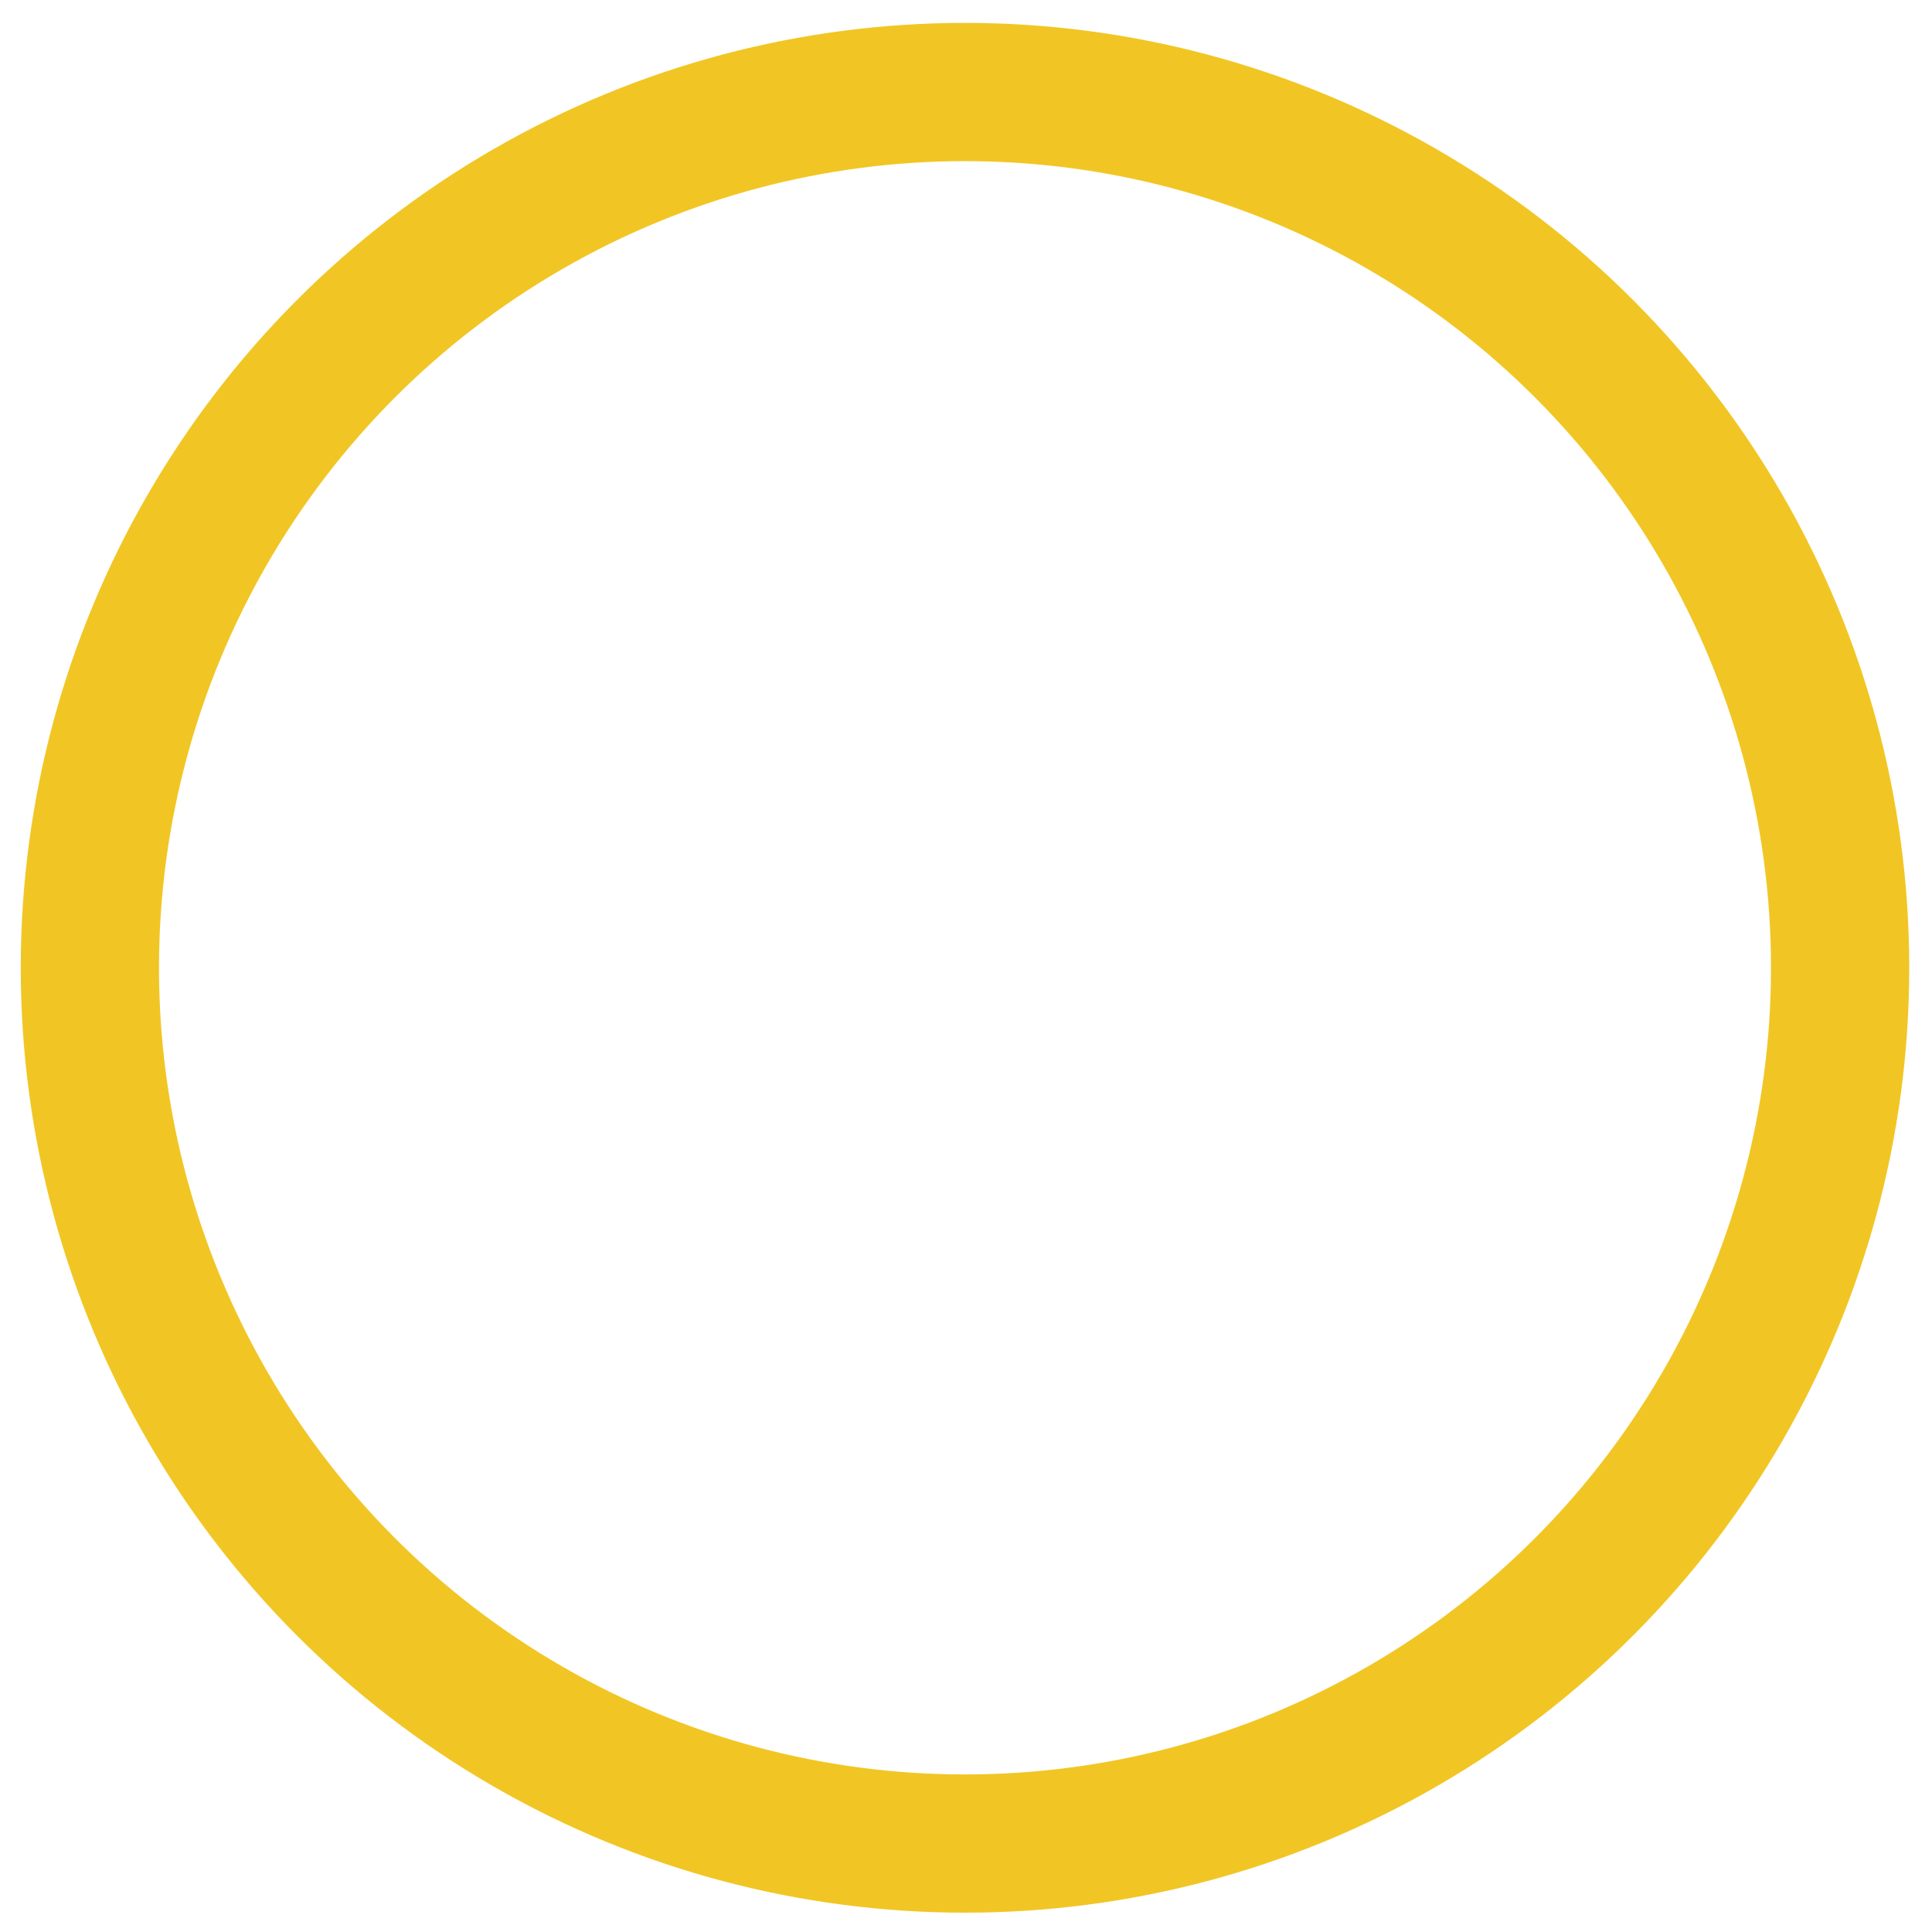 <?xml version="1.0" encoding="UTF-8" standalone="no"?>
<!DOCTYPE svg PUBLIC "-//W3C//DTD SVG 1.1 Tiny//EN" "http://www.w3.org/Graphics/SVG/1.1/DTD/svg11-tiny.dtd">
<svg xmlns="http://www.w3.org/2000/svg" xmlns:xlink="http://www.w3.org/1999/xlink" width="27" height="27" viewBox="0 0 27 27">
<rect fill="none" height="27" width="27"/>
<ellipse cx="13.486" cy="13.525" fill="none" rx="12.23" ry="12.239" stroke="#F1C624" stroke-width="1.932"/>
</svg>